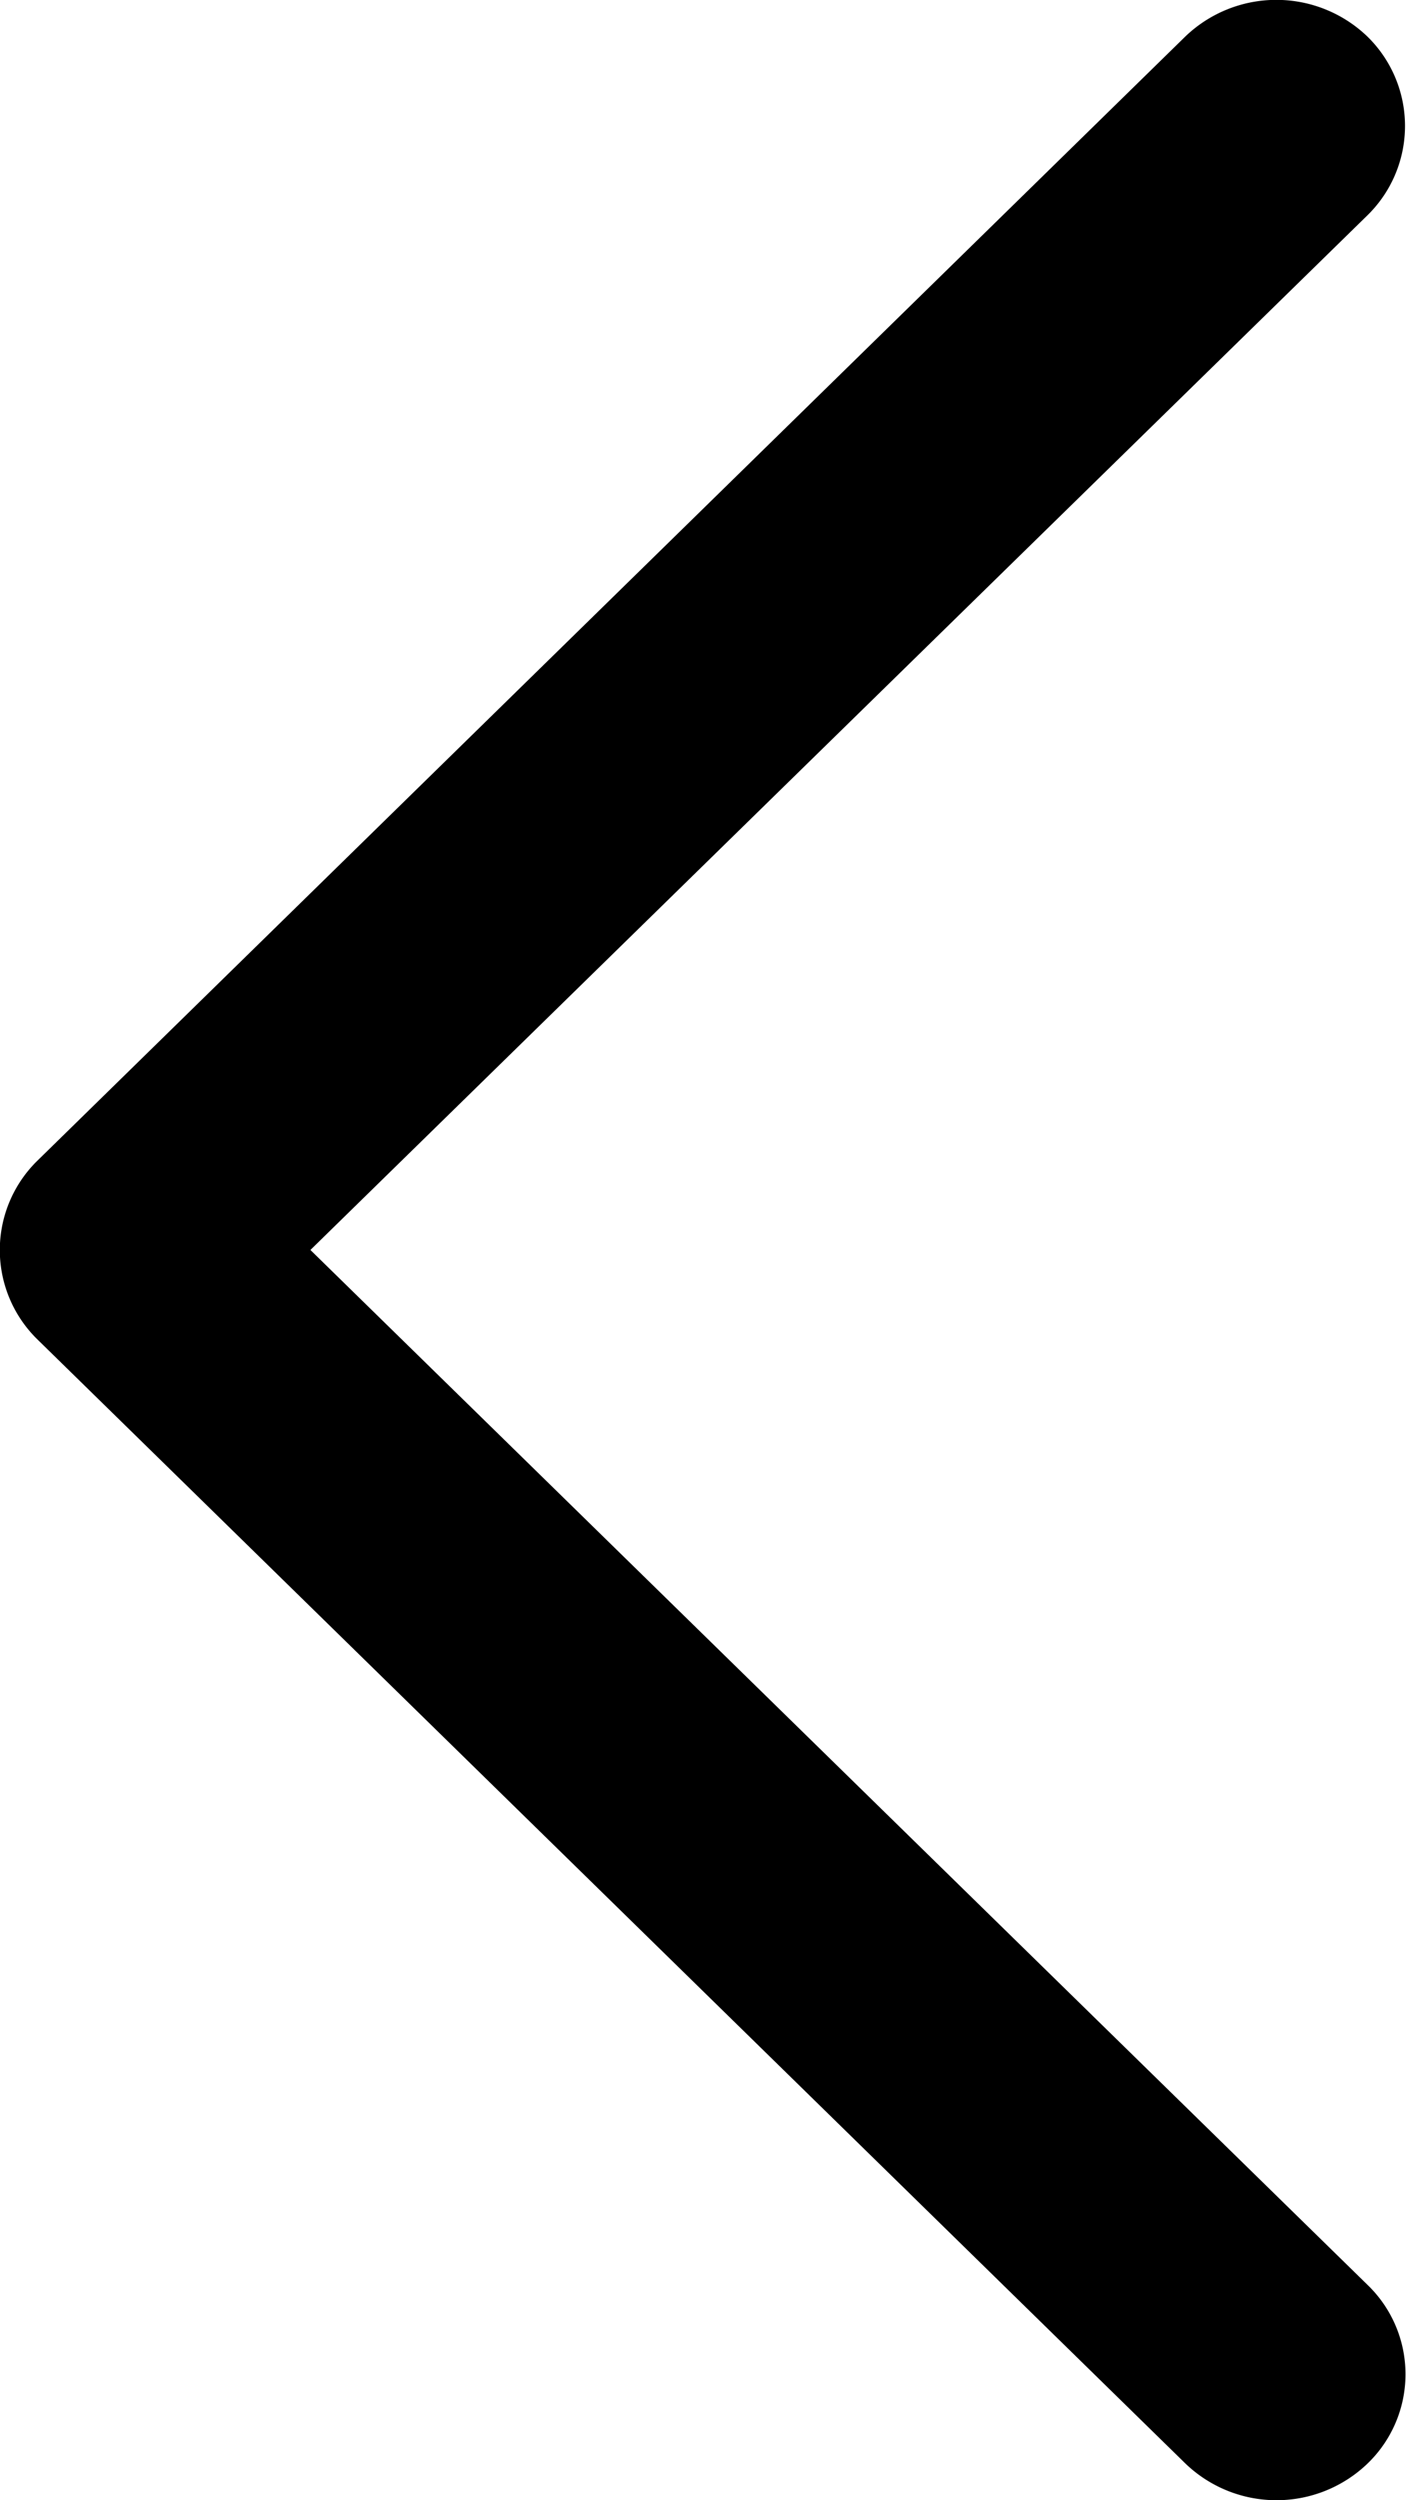 <svg xmlns="http://www.w3.org/2000/svg" width="9" height="16" viewBox="0 0 9 16"><defs><style></style></defs><g transform="translate(-54.113 -0.001)"><path class="a" d="M54.352,8.572,61.7,15.765a.841.841,0,0,0,1.168,0,.794.794,0,0,0,0-1.141L56.1,8l6.767-6.622a.8.8,0,0,0,0-1.142.841.841,0,0,0-1.168,0L54.351,7.43A.8.8,0,0,0,54.352,8.572Z" transform="translate(0)"/></g></svg>